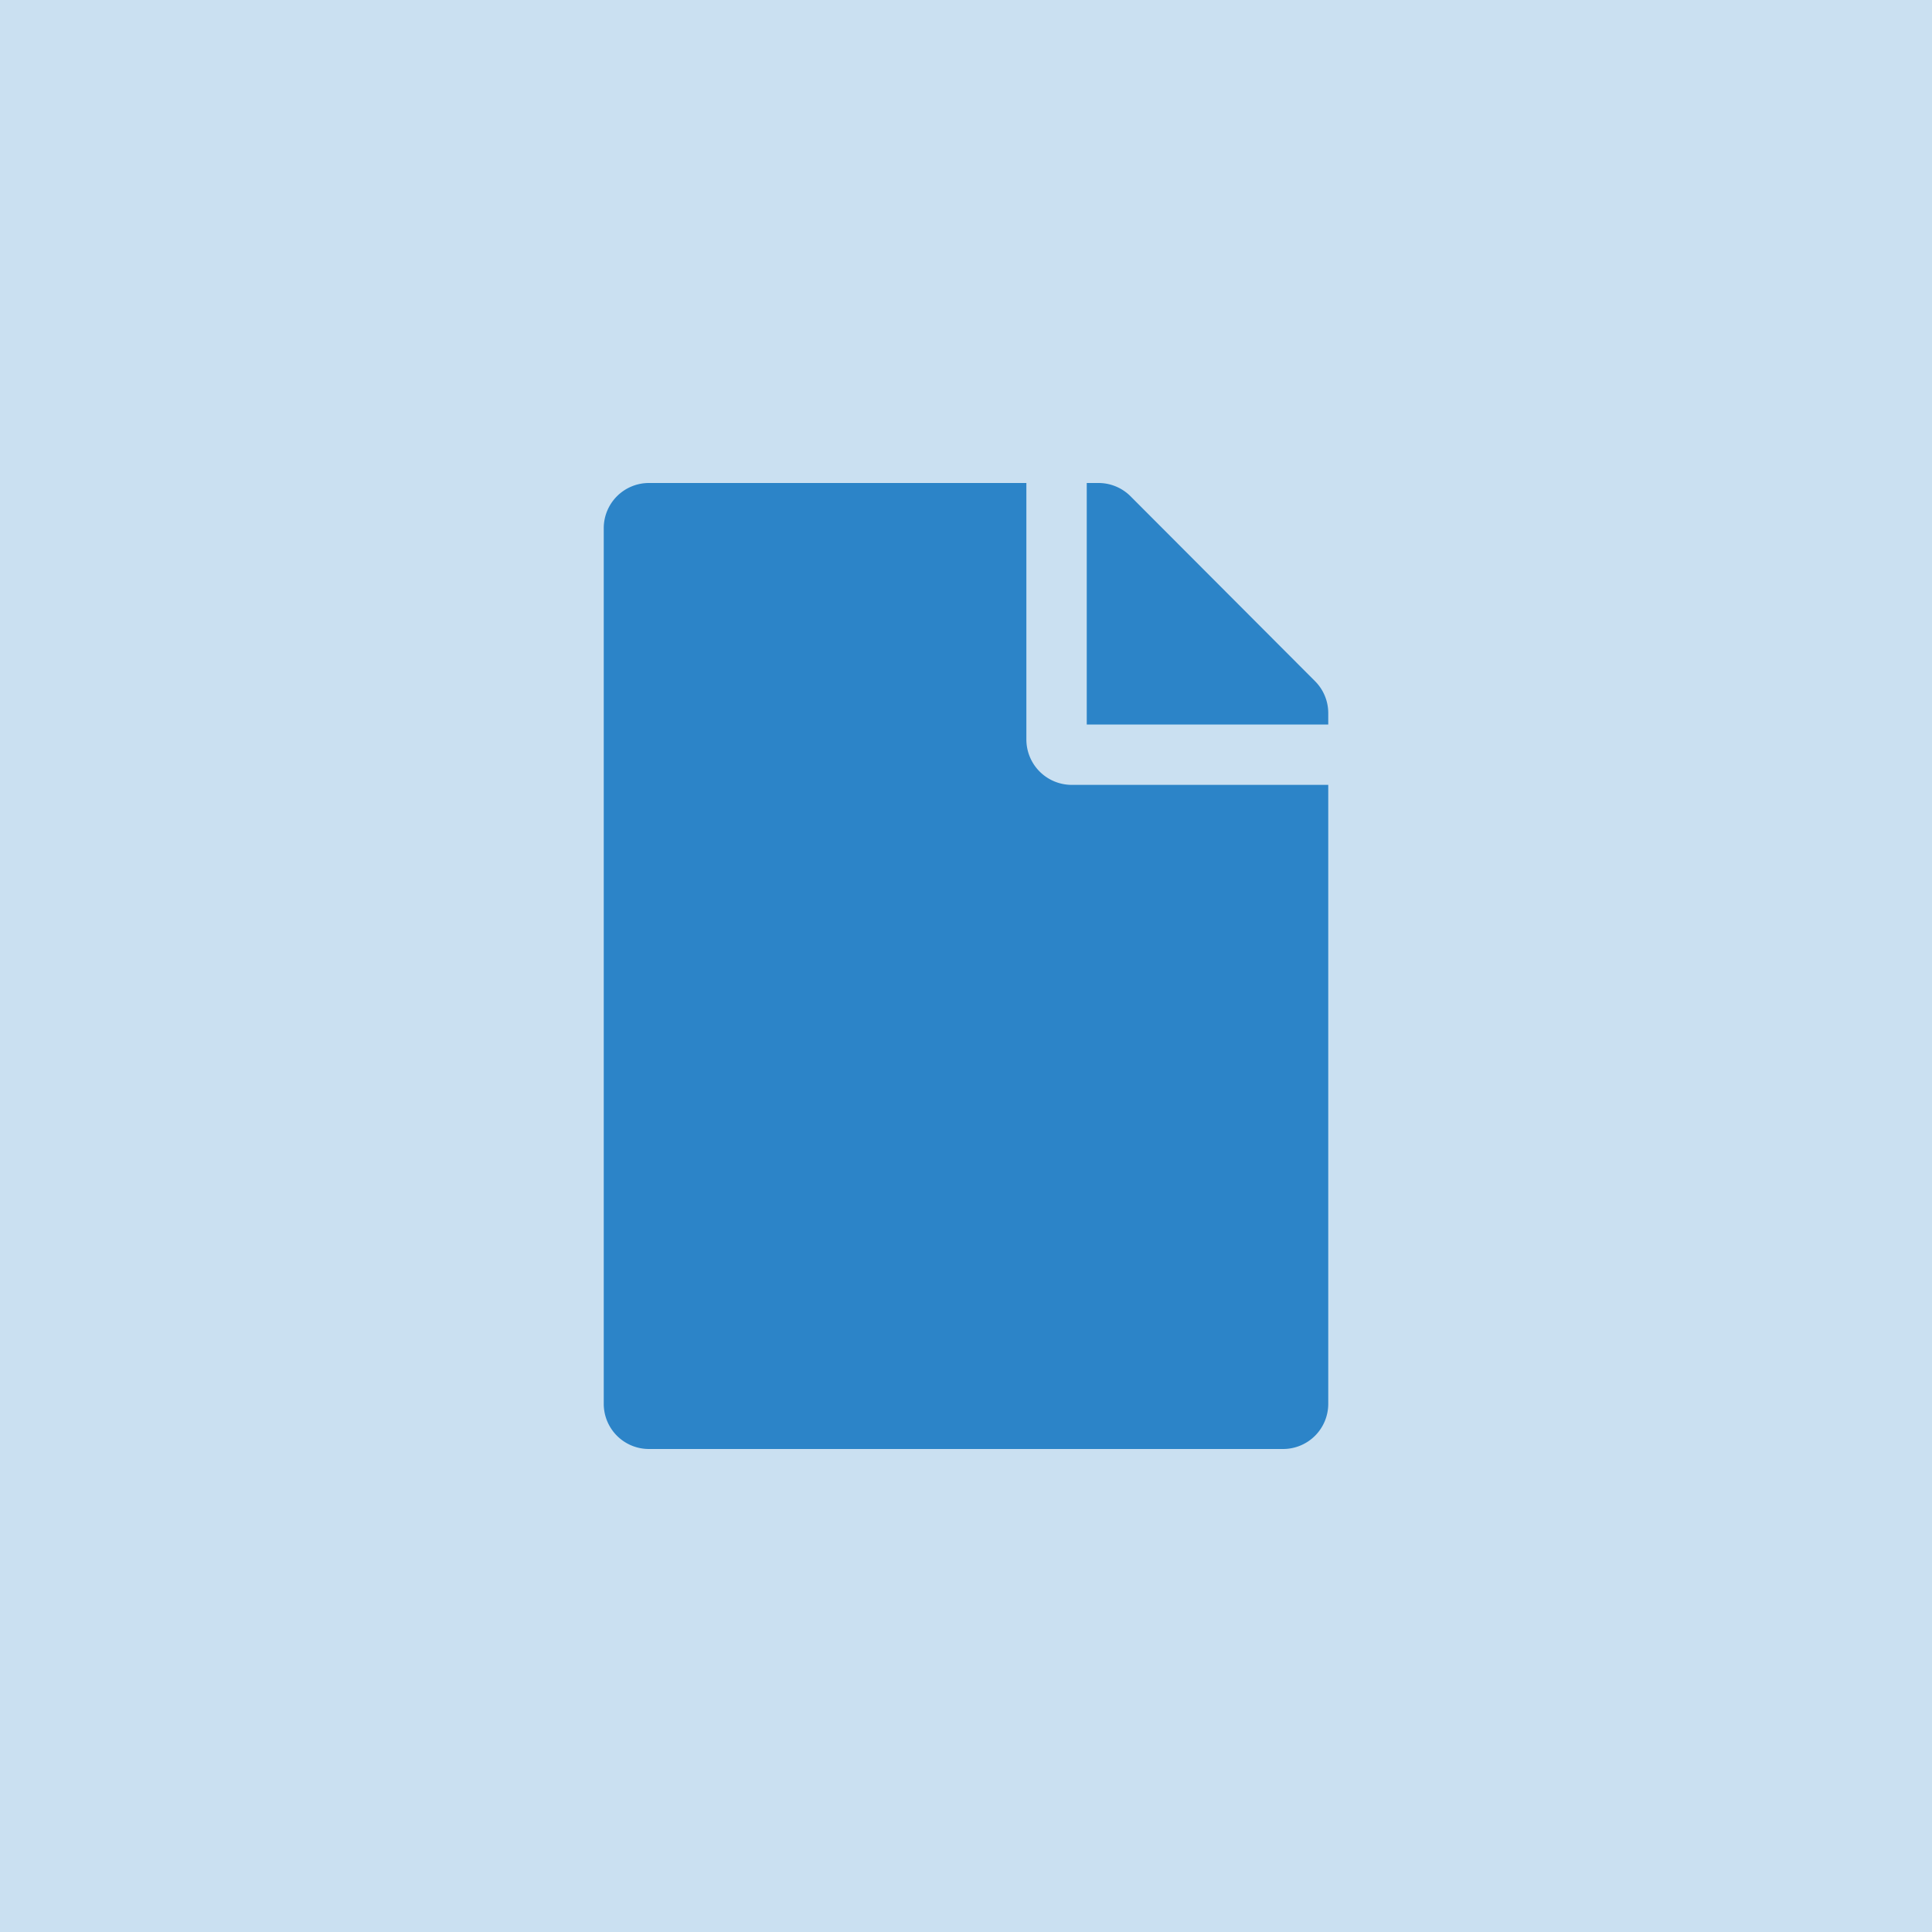 <svg xmlns="http://www.w3.org/2000/svg" viewBox="-5043 6557 24 24">
  <defs>
    <style>
      .cls-1, .cls-2 {
        fill: #2c84c8;
      }

      .cls-1 {
        opacity: 0.25;
      }
    </style>
  </defs>
  <g id="File" transform="translate(-5416 6364)">
    <rect id="Rectangle_149" data-name="Rectangle 149" class="cls-1" width="24" height="24" transform="translate(373 193)"/>
    <path id="file-solid" class="cls-2" d="M5.25,3.188V0H.563A.561.561,0,0,0,0,.563V11.438A.561.561,0,0,0,.563,12H8.438A.561.561,0,0,0,9,11.438V3.75H5.813A.564.564,0,0,1,5.25,3.188ZM9,2.857V3H6V0h.143a.562.562,0,0,1,.4.164l2.295,2.3A.561.561,0,0,1,9,2.857Z" transform="translate(380.5 199)"/>
  </g>
</svg>
